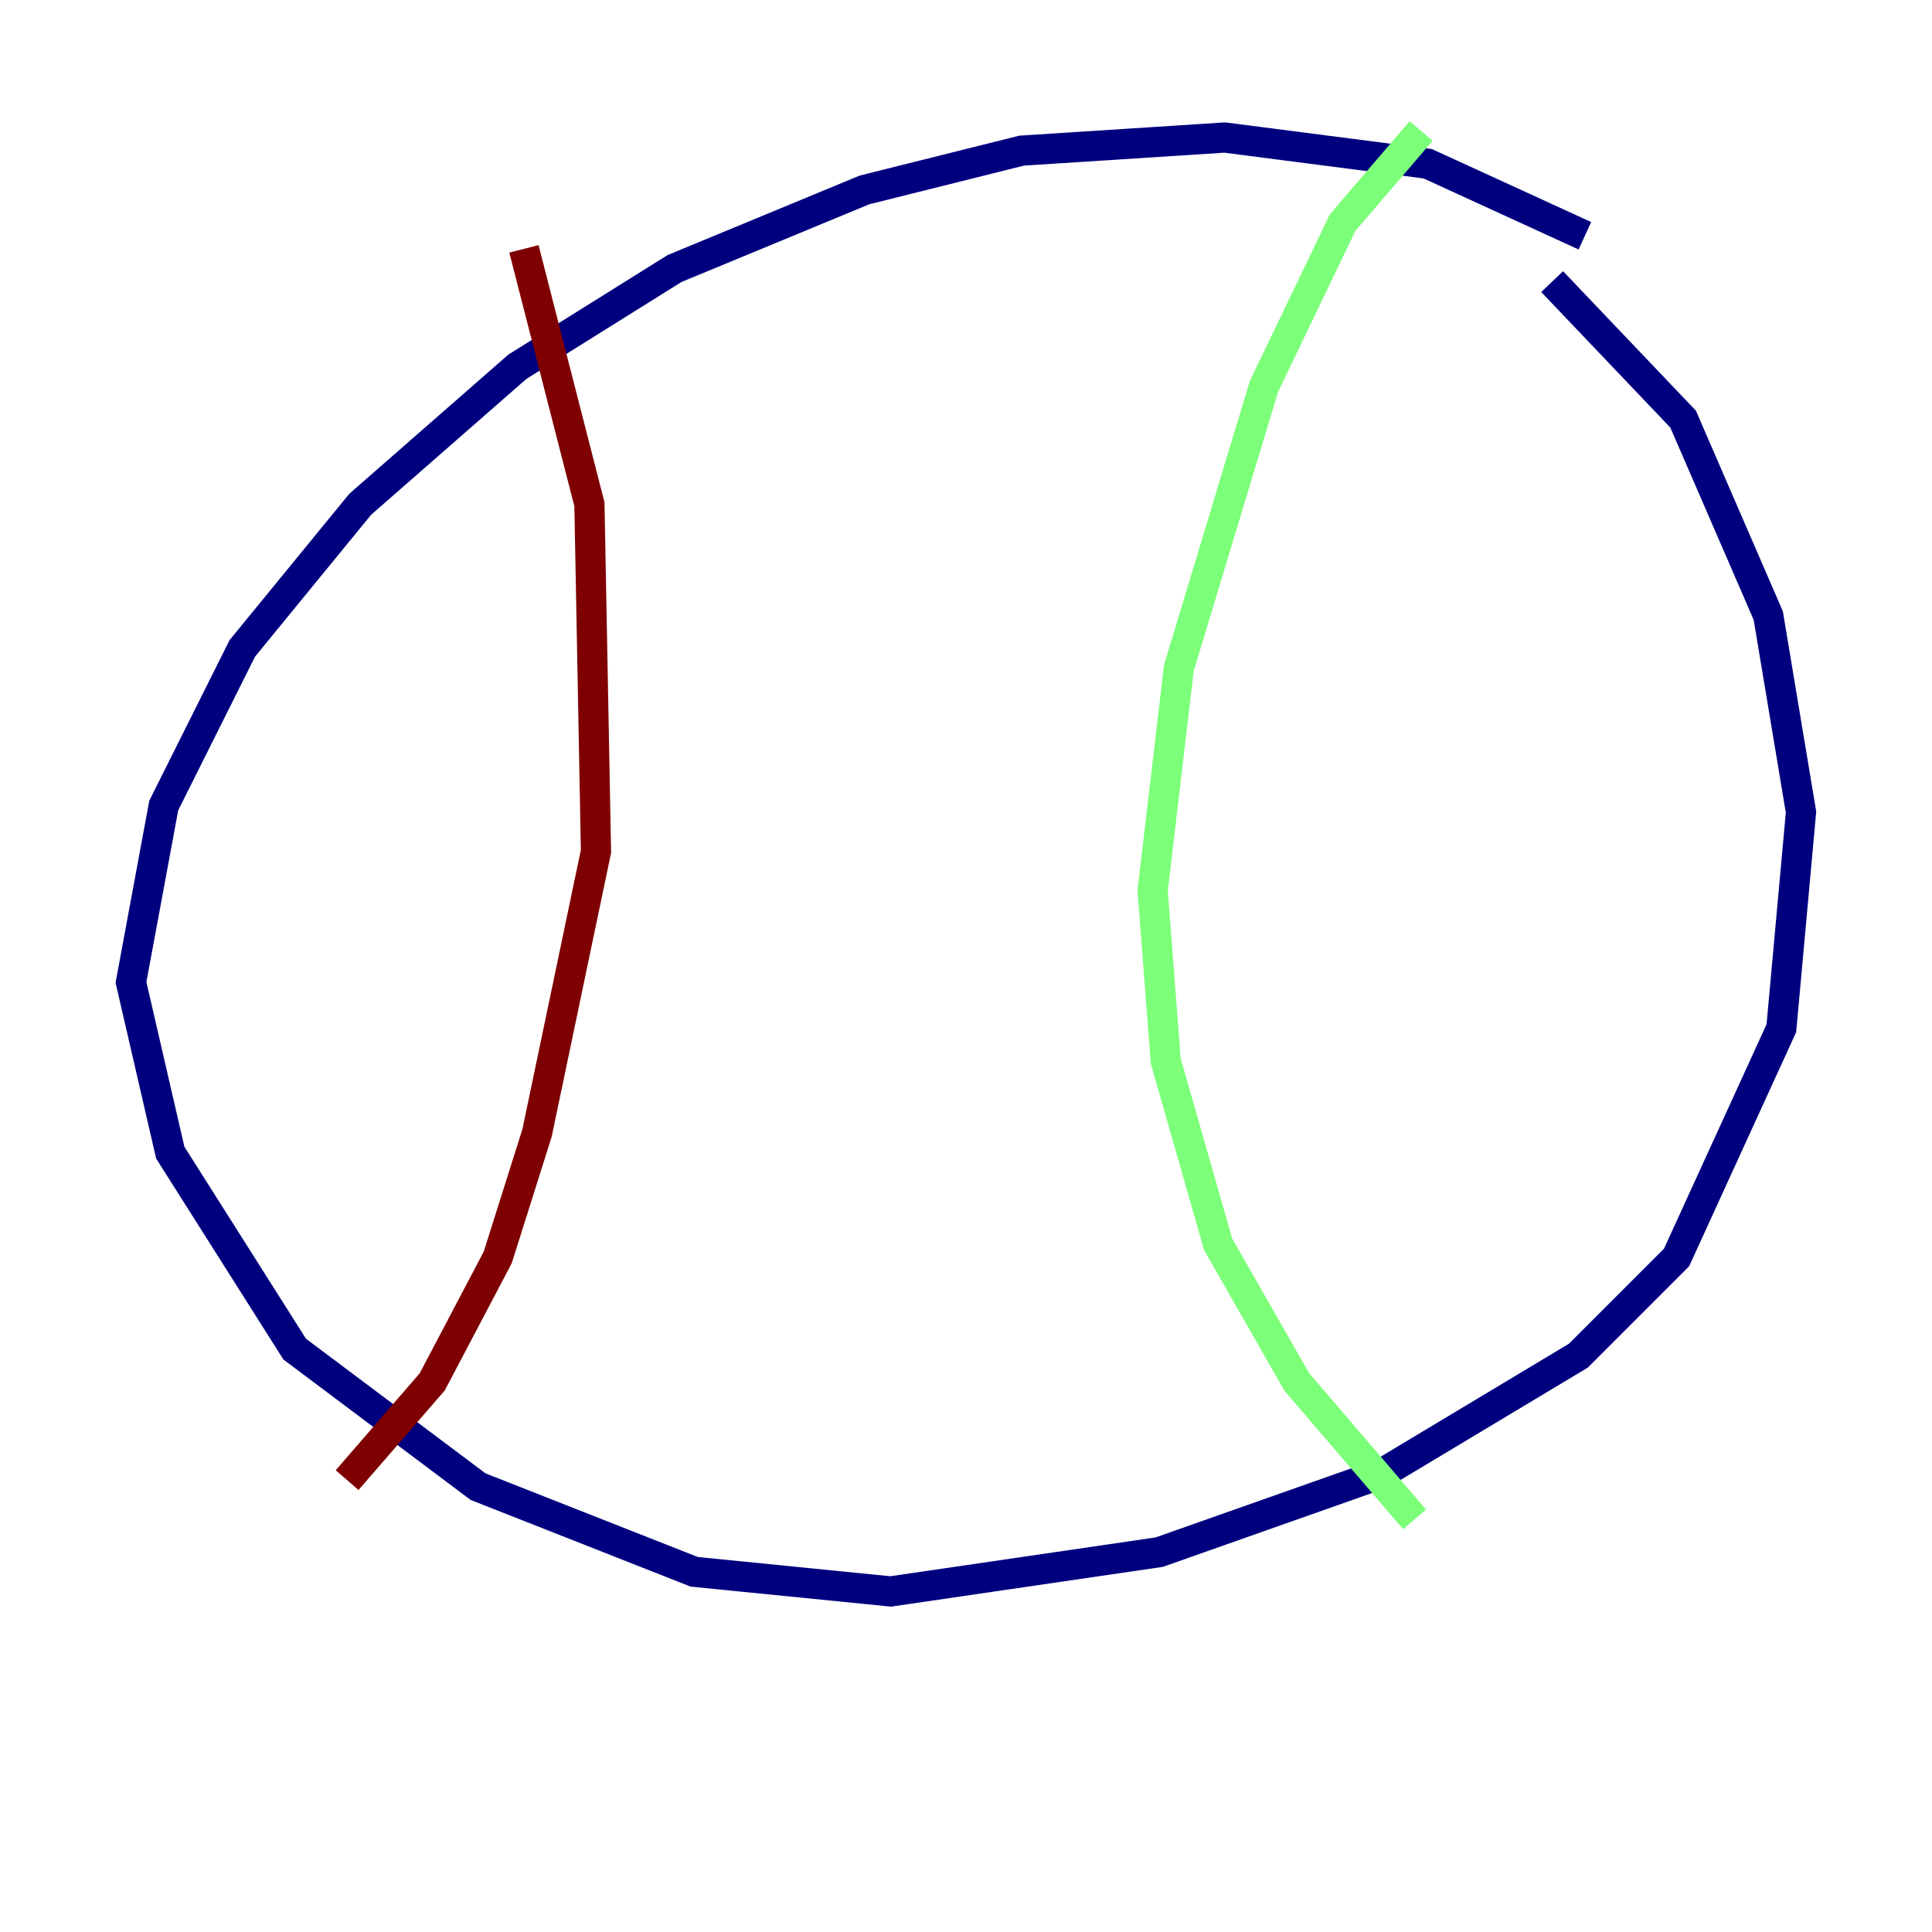 <?xml version="1.0" encoding="utf-8" ?>
<svg baseProfile="tiny" height="128" version="1.2" viewBox="0,0,128,128" width="128" xmlns="http://www.w3.org/2000/svg" xmlns:ev="http://www.w3.org/2001/xml-events" xmlns:xlink="http://www.w3.org/1999/xlink"><defs /><polyline fill="none" points="105.003,15.62 94.59,10.848 81.139,9.112 67.688,9.98 57.275,12.583 44.691,17.79 34.278,24.298 23.864,33.41 16.054,42.956 10.848,53.37 8.678,65.085 11.281,76.366 19.525,89.383 31.675,98.495 45.993,104.136 59.01,105.437 76.8,102.834 91.552,97.627 104.57,89.817 111.078,83.308 118.02,68.122 119.322,53.803 117.153,40.786 111.512,27.77 102.834,18.658" stroke="#00007f" stroke-width="2" /><polyline fill="none" points="94.156,8.678 88.949,14.752 83.742,25.6 78.102,44.258 76.366,59.01 77.234,70.291 80.705,82.441 85.912,91.552 93.722,100.664" stroke="#7cff79" stroke-width="2" /><polyline fill="none" points="34.712,16.488 39.051,33.41 39.485,56.407 35.58,75.064 32.976,83.308 28.637,91.552 22.997,98.061" stroke="#7f0000" stroke-width="2" /></svg>